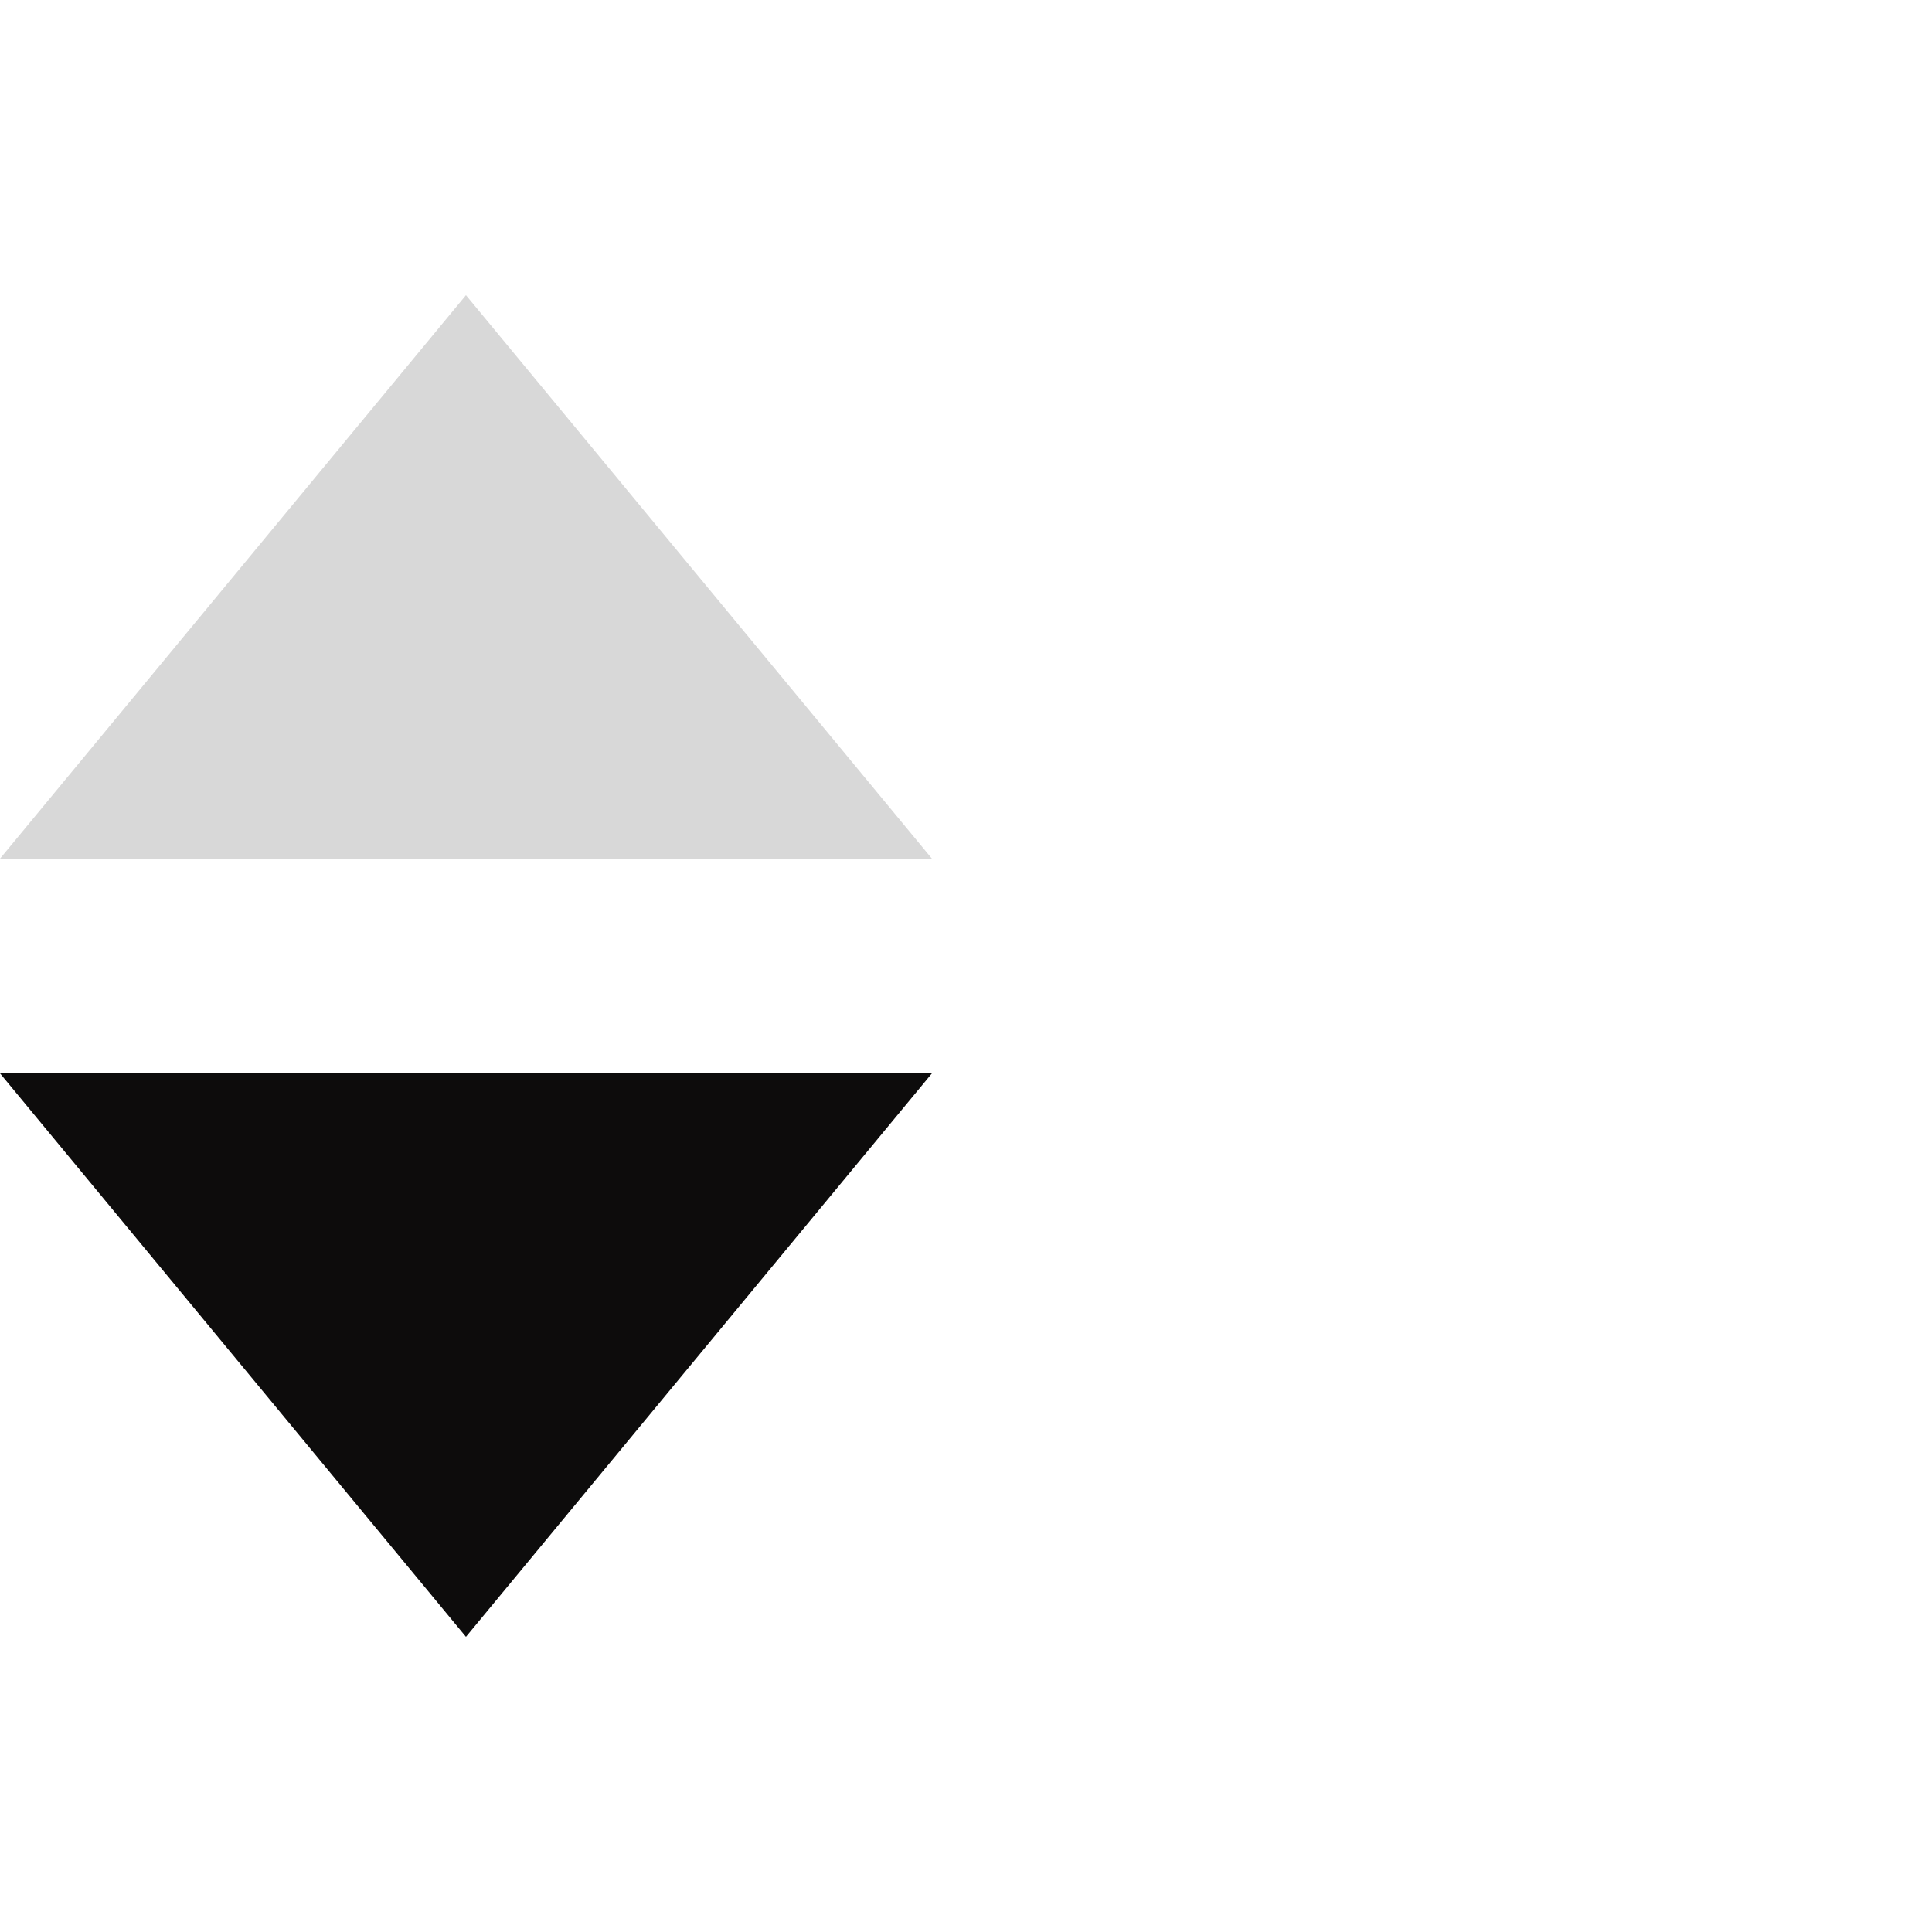 <svg width="72px" height="72px" viewBox="0 0 72 72" version="1.1" xmlns="http://www.w3.org/2000/svg" xmlns:xlink="http://www.w3.org/1999/xlink">
    <!-- Generator: Sketch 41.2 (35397) - http://www.bohemiancoding.com/sketch -->
    <desc>Created with Sketch.</desc>
    <defs></defs>
    <rect id="Rectangle-1" stroke="none" fill="none" x="0" y="0" width="72" height="72"></rect>
    <polygon id="desc" stroke="none" fill="#0D0C0C" fill-rule="evenodd" transform="translate(17.365, 50.5) scale(1, -1) translate(-17.365, -50.5) " points="17.365 40 34.731 61 0 61"></polygon>
    <polygon id="asc" stroke="none" fill="#D8D8D8" fill-rule="evenodd" points="17.365 11 34.731 32 0 32"></polygon>
</svg>